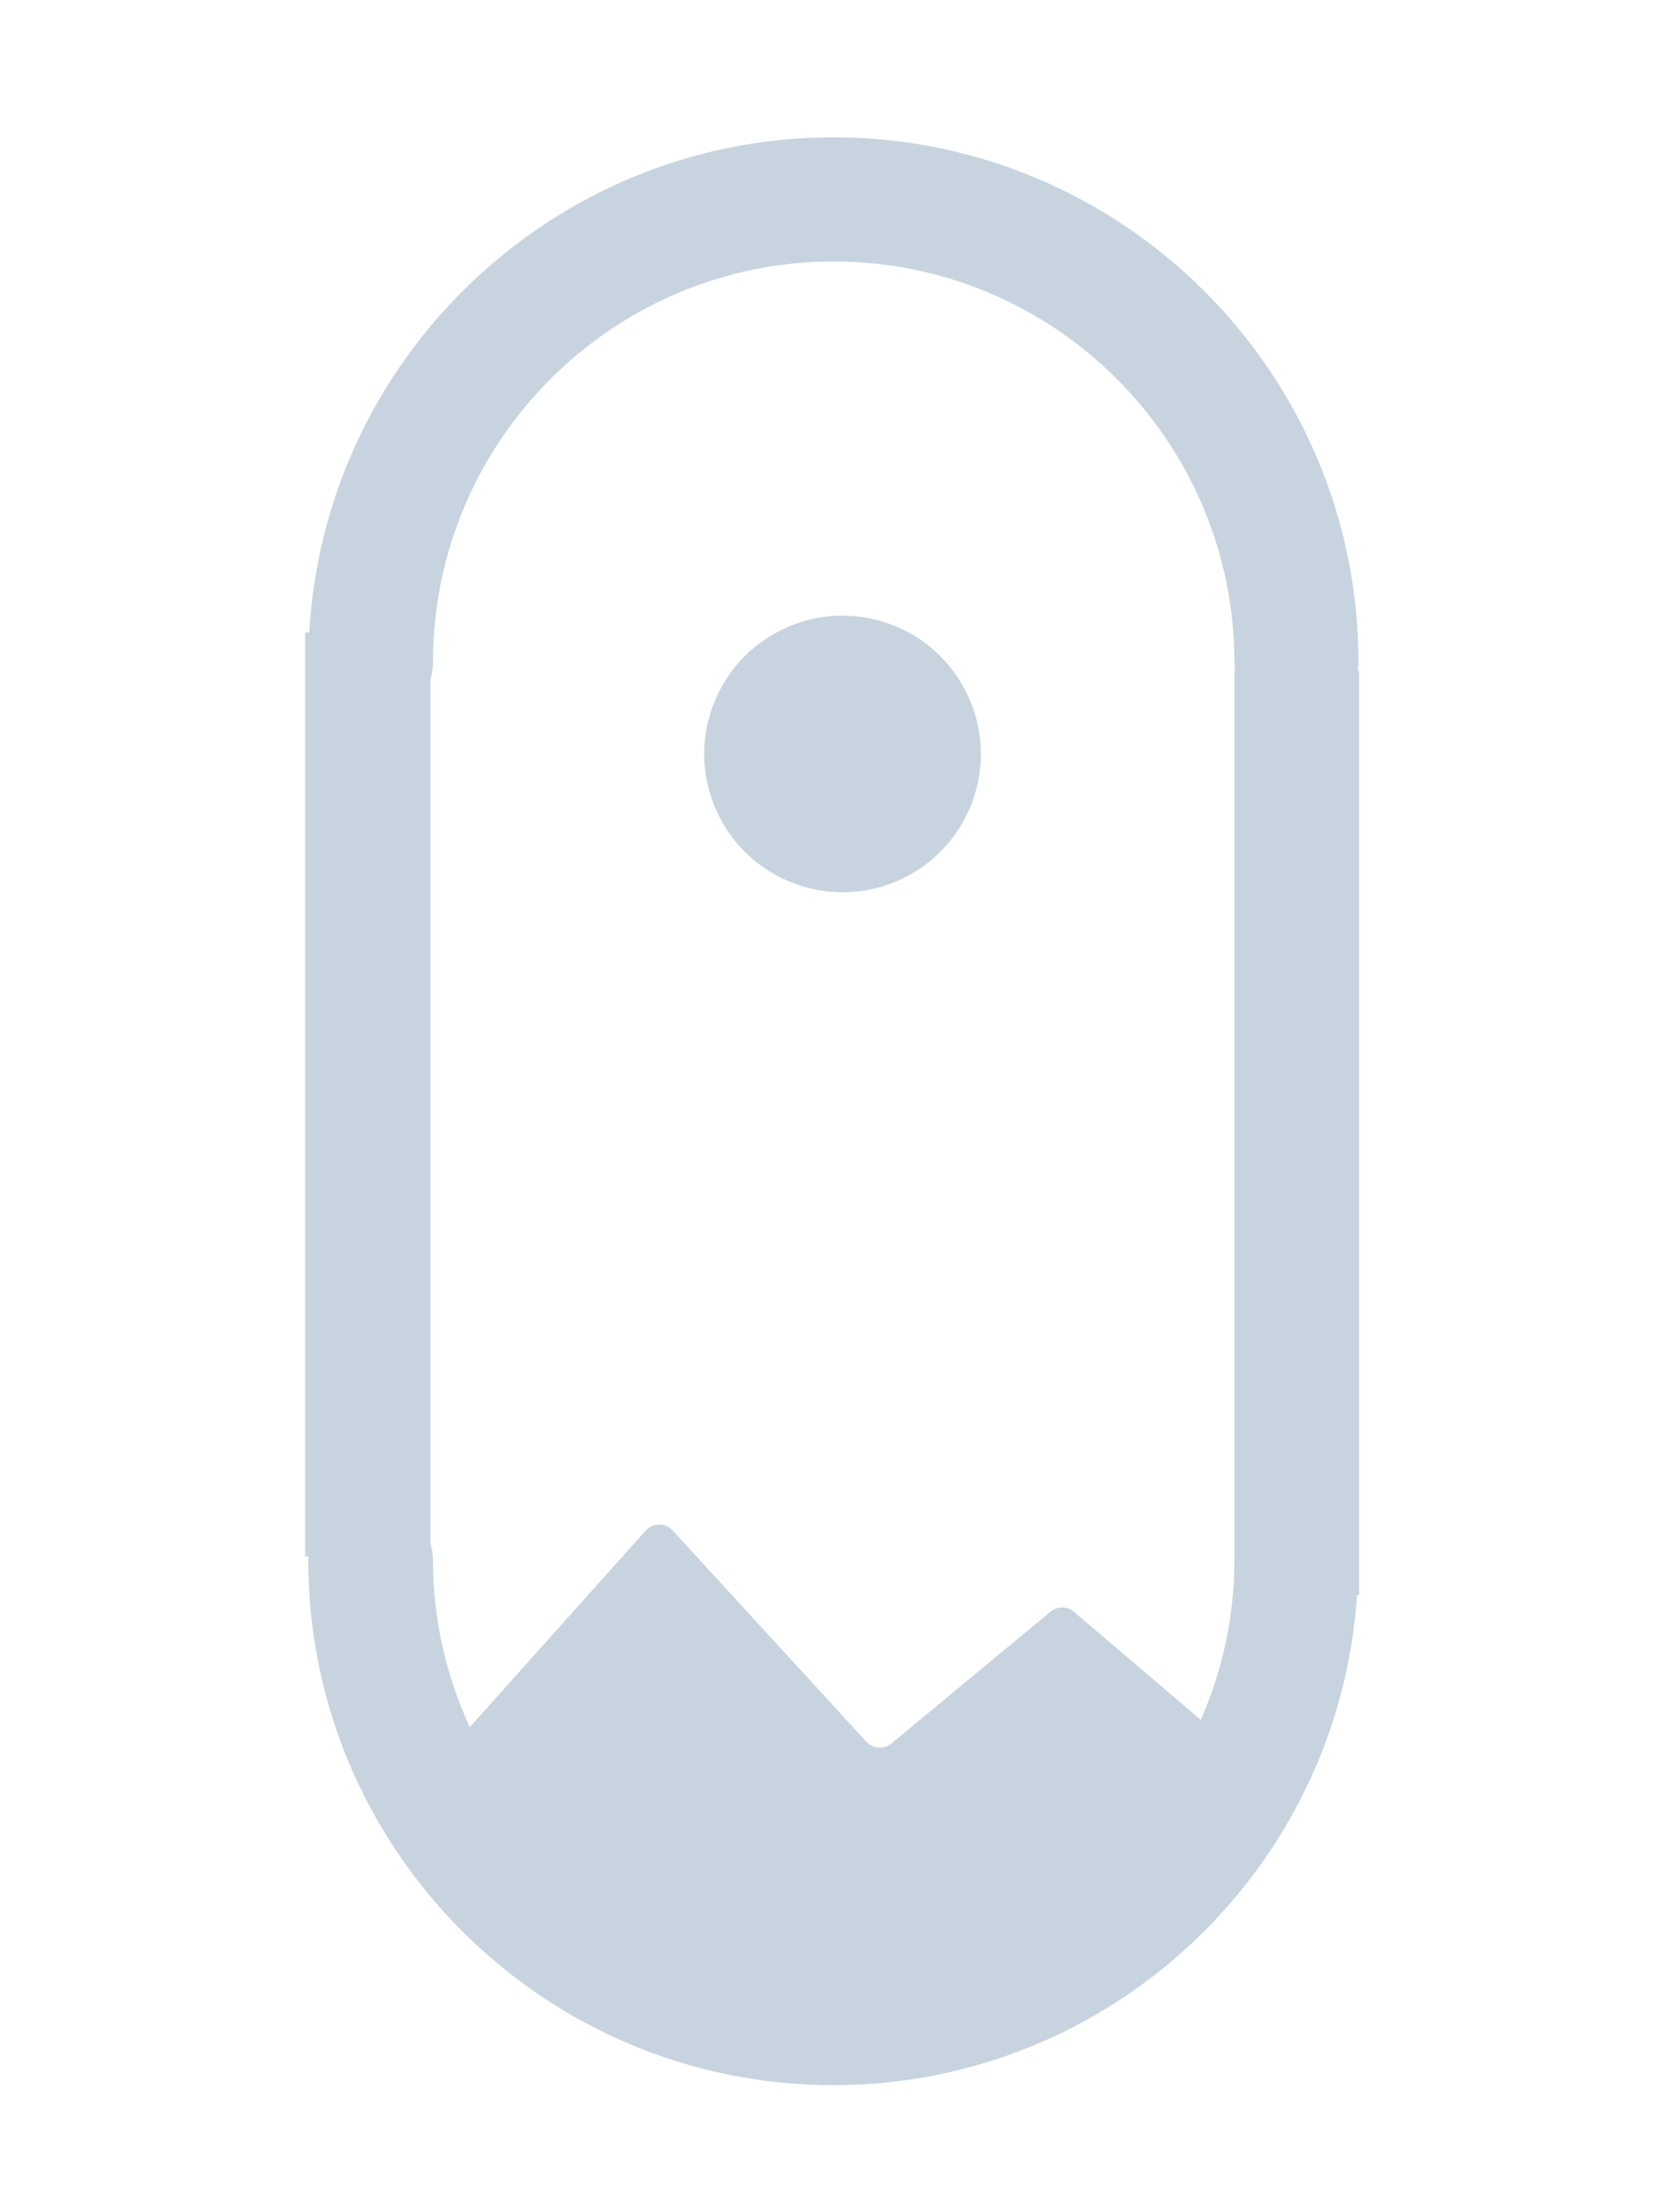 <svg width="110" height="145" viewBox="0 0 110 145" fill="none" xmlns="http://www.w3.org/2000/svg">
<path d="M59.402 57.467C63.853 55.16 65.587 49.685 63.28 45.248C60.972 40.797 55.497 39.063 51.06 41.37C46.609 43.677 44.876 49.152 47.183 53.589C49.49 58.027 54.951 59.761 59.402 57.467Z" fill="#C7D4DF"/>
<path d="M89.111 43.979H89.001C89.029 43.788 89.056 43.611 89.056 43.419C89.056 24.442 73.615 9.001 54.637 9.001C36.315 9.001 21.297 23.391 20.273 41.453H20V102.017H20.232C20.232 102.099 20.205 102.168 20.205 102.249C20.205 121.227 35.646 136.668 54.624 136.668C72.837 136.668 87.773 122.456 88.96 104.543H89.097V43.979H89.111ZM54.651 17.138C69.137 17.138 80.919 28.92 80.919 43.406C80.919 43.597 80.946 43.774 80.974 43.965H80.919V102.209C80.919 102.222 80.919 102.222 80.919 102.236C80.919 105.963 80.127 109.513 78.721 112.721L70.406 105.649C69.969 105.267 69.314 105.267 68.864 105.635L58.446 114.264C57.955 114.674 57.231 114.619 56.794 114.155L44.097 100.311C43.619 99.792 42.8 99.792 42.322 100.324L30.799 113.199C29.257 109.854 28.383 106.154 28.383 102.249C28.383 101.867 28.315 101.499 28.219 101.157V44.525C28.315 44.17 28.383 43.815 28.383 43.433C28.369 28.934 40.165 17.138 54.651 17.138Z" fill="#C7D4DF"/>
</svg>
